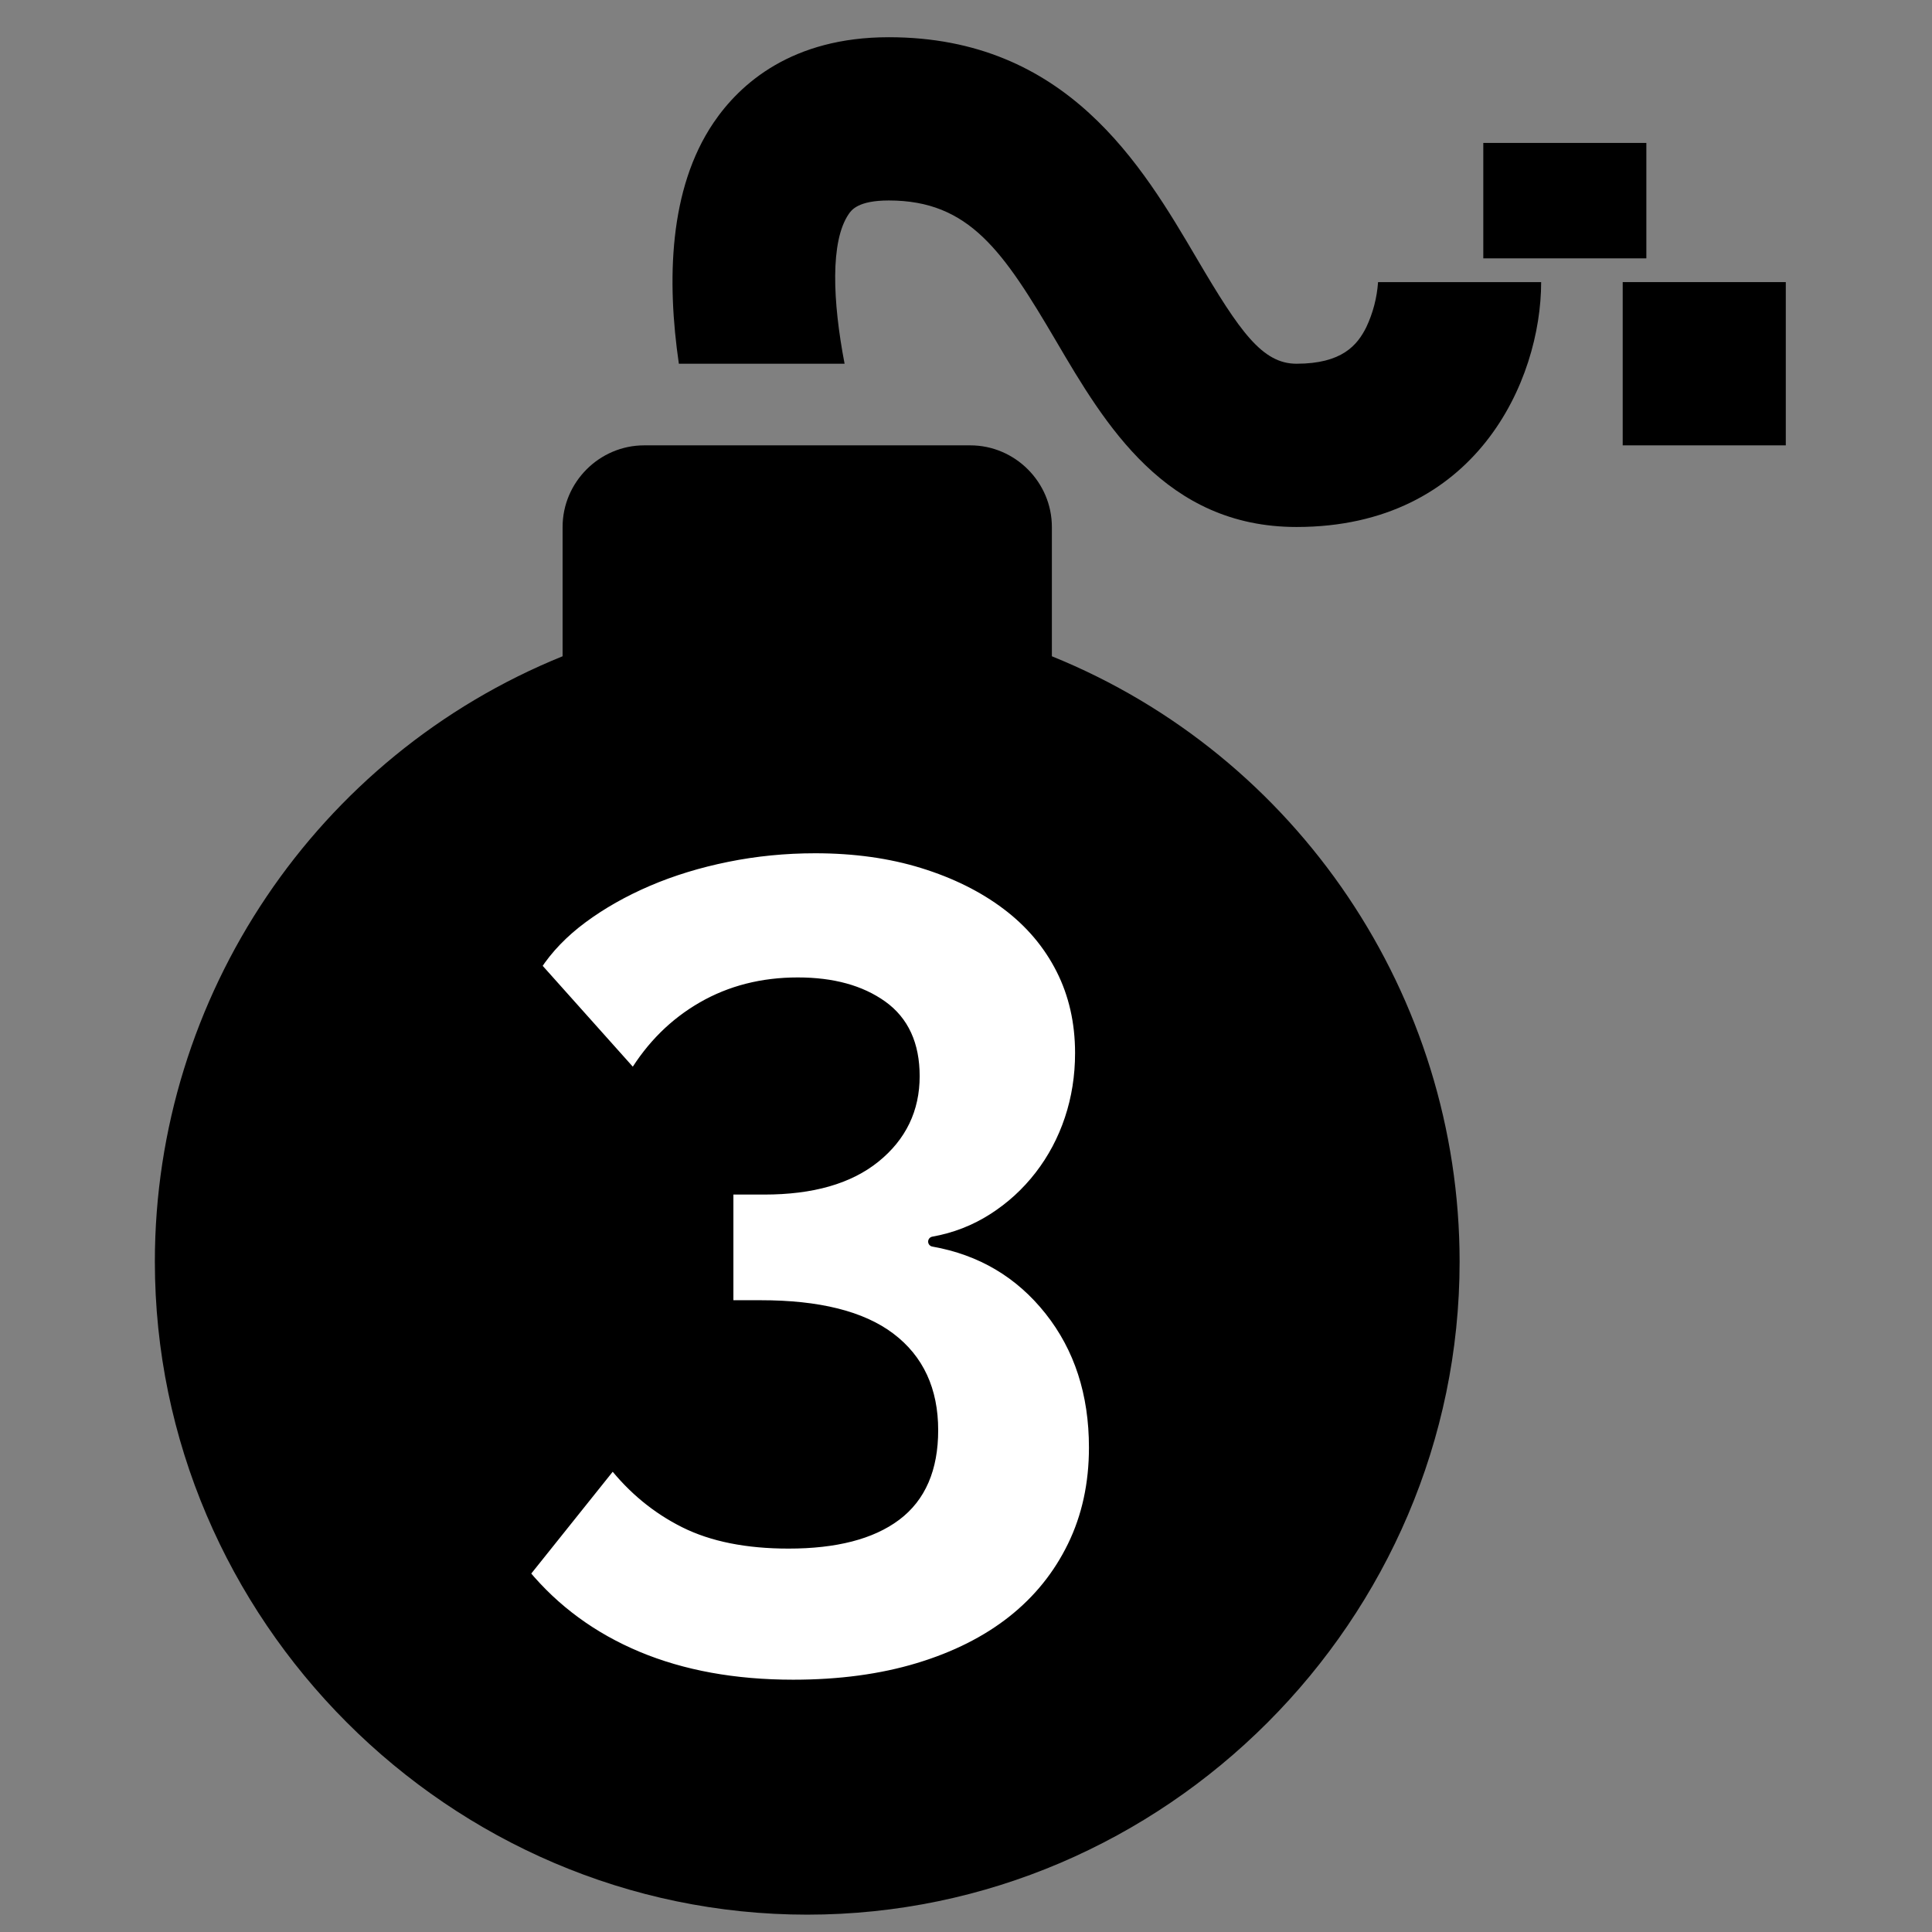 <?xml version="1.0" encoding="UTF-8" standalone="no"?>
<!DOCTYPE svg PUBLIC "-//W3C//DTD SVG 1.1//EN" "http://www.w3.org/Graphics/SVG/1.1/DTD/svg11.dtd">
<svg width="100%" height="100%" viewBox="0 0 192 192" version="1.1" xmlns="http://www.w3.org/2000/svg" xmlns:xlink="http://www.w3.org/1999/xlink" xml:space="preserve" xmlns:serif="http://www.serif.com/" style="fill-rule:evenodd;clip-rule:evenodd;stroke-linecap:round;stroke-linejoin:round;stroke-miterlimit:1.5;">
    <rect x="0" y="0" width="192" height="192" fill="#808080" stroke="none"/>
    <g>
        <g id="bomb0" transform="matrix(1.013,0,0,1.014,-17.026,-4.413)">
            <rect id="svg_1" x="162.324" y="18.36" width="15.997" height="11.312"/>
            <rect id="svg_2" x="176" y="32" width="16" height="16"/>
            <path id="svg_3" d="M120,68.671L120,56C120,51.611 116.389,48 112,48L80,48C75.611,48 72,51.611 72,56L72,68.671C47.874,78.43 32,101.976 32,128.001C32,163.11 60.891,192.001 96,192.001C131.109,192.001 160,163.11 160,128.001C160,101.976 144.126,78.43 120,68.671ZM120,152C115.611,152 112,148.389 112,144C112,139.611 115.611,136 120,136C124.389,136 128,139.611 128,144C128,148.389 124.389,152 120,152Z" style="fill-rule:nonzero;"/>
            <path id="svg_4" d="M150.845,36.422C149.96,38.191 148.455,40 144,40C140.638,40 138.439,36.861 134.225,29.7C128.835,20.542 121.455,8 104,8C94.48,8 89.4,12.559 86.806,16.383C82.411,22.874 82.219,31.875 83.406,40L99.664,40C98.488,33.87 98.25,28.019 100.055,25.354C100.329,24.948 100.972,24 104,24C111.92,24 115.243,28.992 120.436,37.814C125.2,45.917 131.137,56 144,56C161.608,56 168,41.647 168,32L152,32C151.894,33.533 151.502,35.033 150.845,36.422Z" style="fill-rule:nonzero;"/>
            <g transform="matrix(1.061,0,0,1.102,-20.482,-21.614)">
                <ellipse cx="110.266" cy="136.043" rx="47.666" ry="45.864" style="fill:white;"/>
            </g>
        </g>
        <g id="black-fill" serif:id="black fill" transform="matrix(1,0,0,1,-22.987,-6.345)">
            <ellipse cx="103.836" cy="132.937" rx="57.095" ry="55.406" style="stroke:black;stroke-width:1px;"/>
        </g>
        <g id="_3" serif:id="3" transform="matrix(1.161,0,0,1.161,-33.008,269.128)">
            <path d="M108.307,-125.528C112.4,-124.802 115.718,-122.838 118.26,-119.636C120.801,-116.434 122.072,-112.522 122.072,-107.9C122.072,-104.797 121.462,-101.991 120.24,-99.483C119.019,-96.974 117.302,-94.845 115.091,-93.095C112.879,-91.346 110.189,-89.992 107.02,-89.035C103.851,-88.077 100.285,-87.599 96.324,-87.599C91.306,-87.599 86.867,-88.408 83.004,-90.025C79.142,-91.643 75.923,-94.003 73.349,-97.106L80.875,-106.514C82.592,-104.335 84.638,-102.652 87.015,-101.463C89.392,-100.275 92.363,-99.681 95.928,-99.681C99.955,-99.681 103.025,-100.473 105.138,-102.057C107.251,-103.642 108.307,-106.085 108.307,-109.386C108.307,-112.819 107.086,-115.46 104.643,-117.308C102.2,-119.157 98.503,-120.081 93.551,-120.081L90.778,-120.081L90.778,-129.985L93.848,-129.985C97.942,-129.985 101.111,-130.892 103.355,-132.708C105.6,-134.523 106.722,-136.851 106.722,-139.69C106.722,-142.397 105.798,-144.41 103.95,-145.731C102.101,-147.051 99.691,-147.711 96.72,-147.711C93.683,-147.711 90.96,-147.018 88.55,-145.632C86.14,-144.245 84.176,-142.297 82.658,-139.789L74.339,-149.098C75.329,-150.616 76.65,-151.986 78.3,-153.208C79.951,-154.429 81.816,-155.485 83.896,-156.377C85.975,-157.268 88.236,-157.961 90.679,-158.456C93.122,-158.951 95.631,-159.199 98.206,-159.199C101.573,-159.199 104.643,-158.77 107.416,-157.912C110.189,-157.053 112.582,-155.865 114.595,-154.346C116.609,-152.828 118.161,-150.996 119.25,-148.85C120.339,-146.704 120.884,-144.311 120.884,-141.67C120.884,-139.69 120.587,-137.808 119.993,-136.025C119.399,-134.243 118.54,-132.625 117.418,-131.173C116.296,-129.72 114.959,-128.499 113.407,-127.509C111.856,-126.518 110.156,-125.858 108.307,-125.528Z" style="fill:white;fill-rule:nonzero;stroke:black;stroke-width:0.86px;stroke-linecap:butt;stroke-miterlimit:2;"/>
        </g>
    </g>
</svg>
